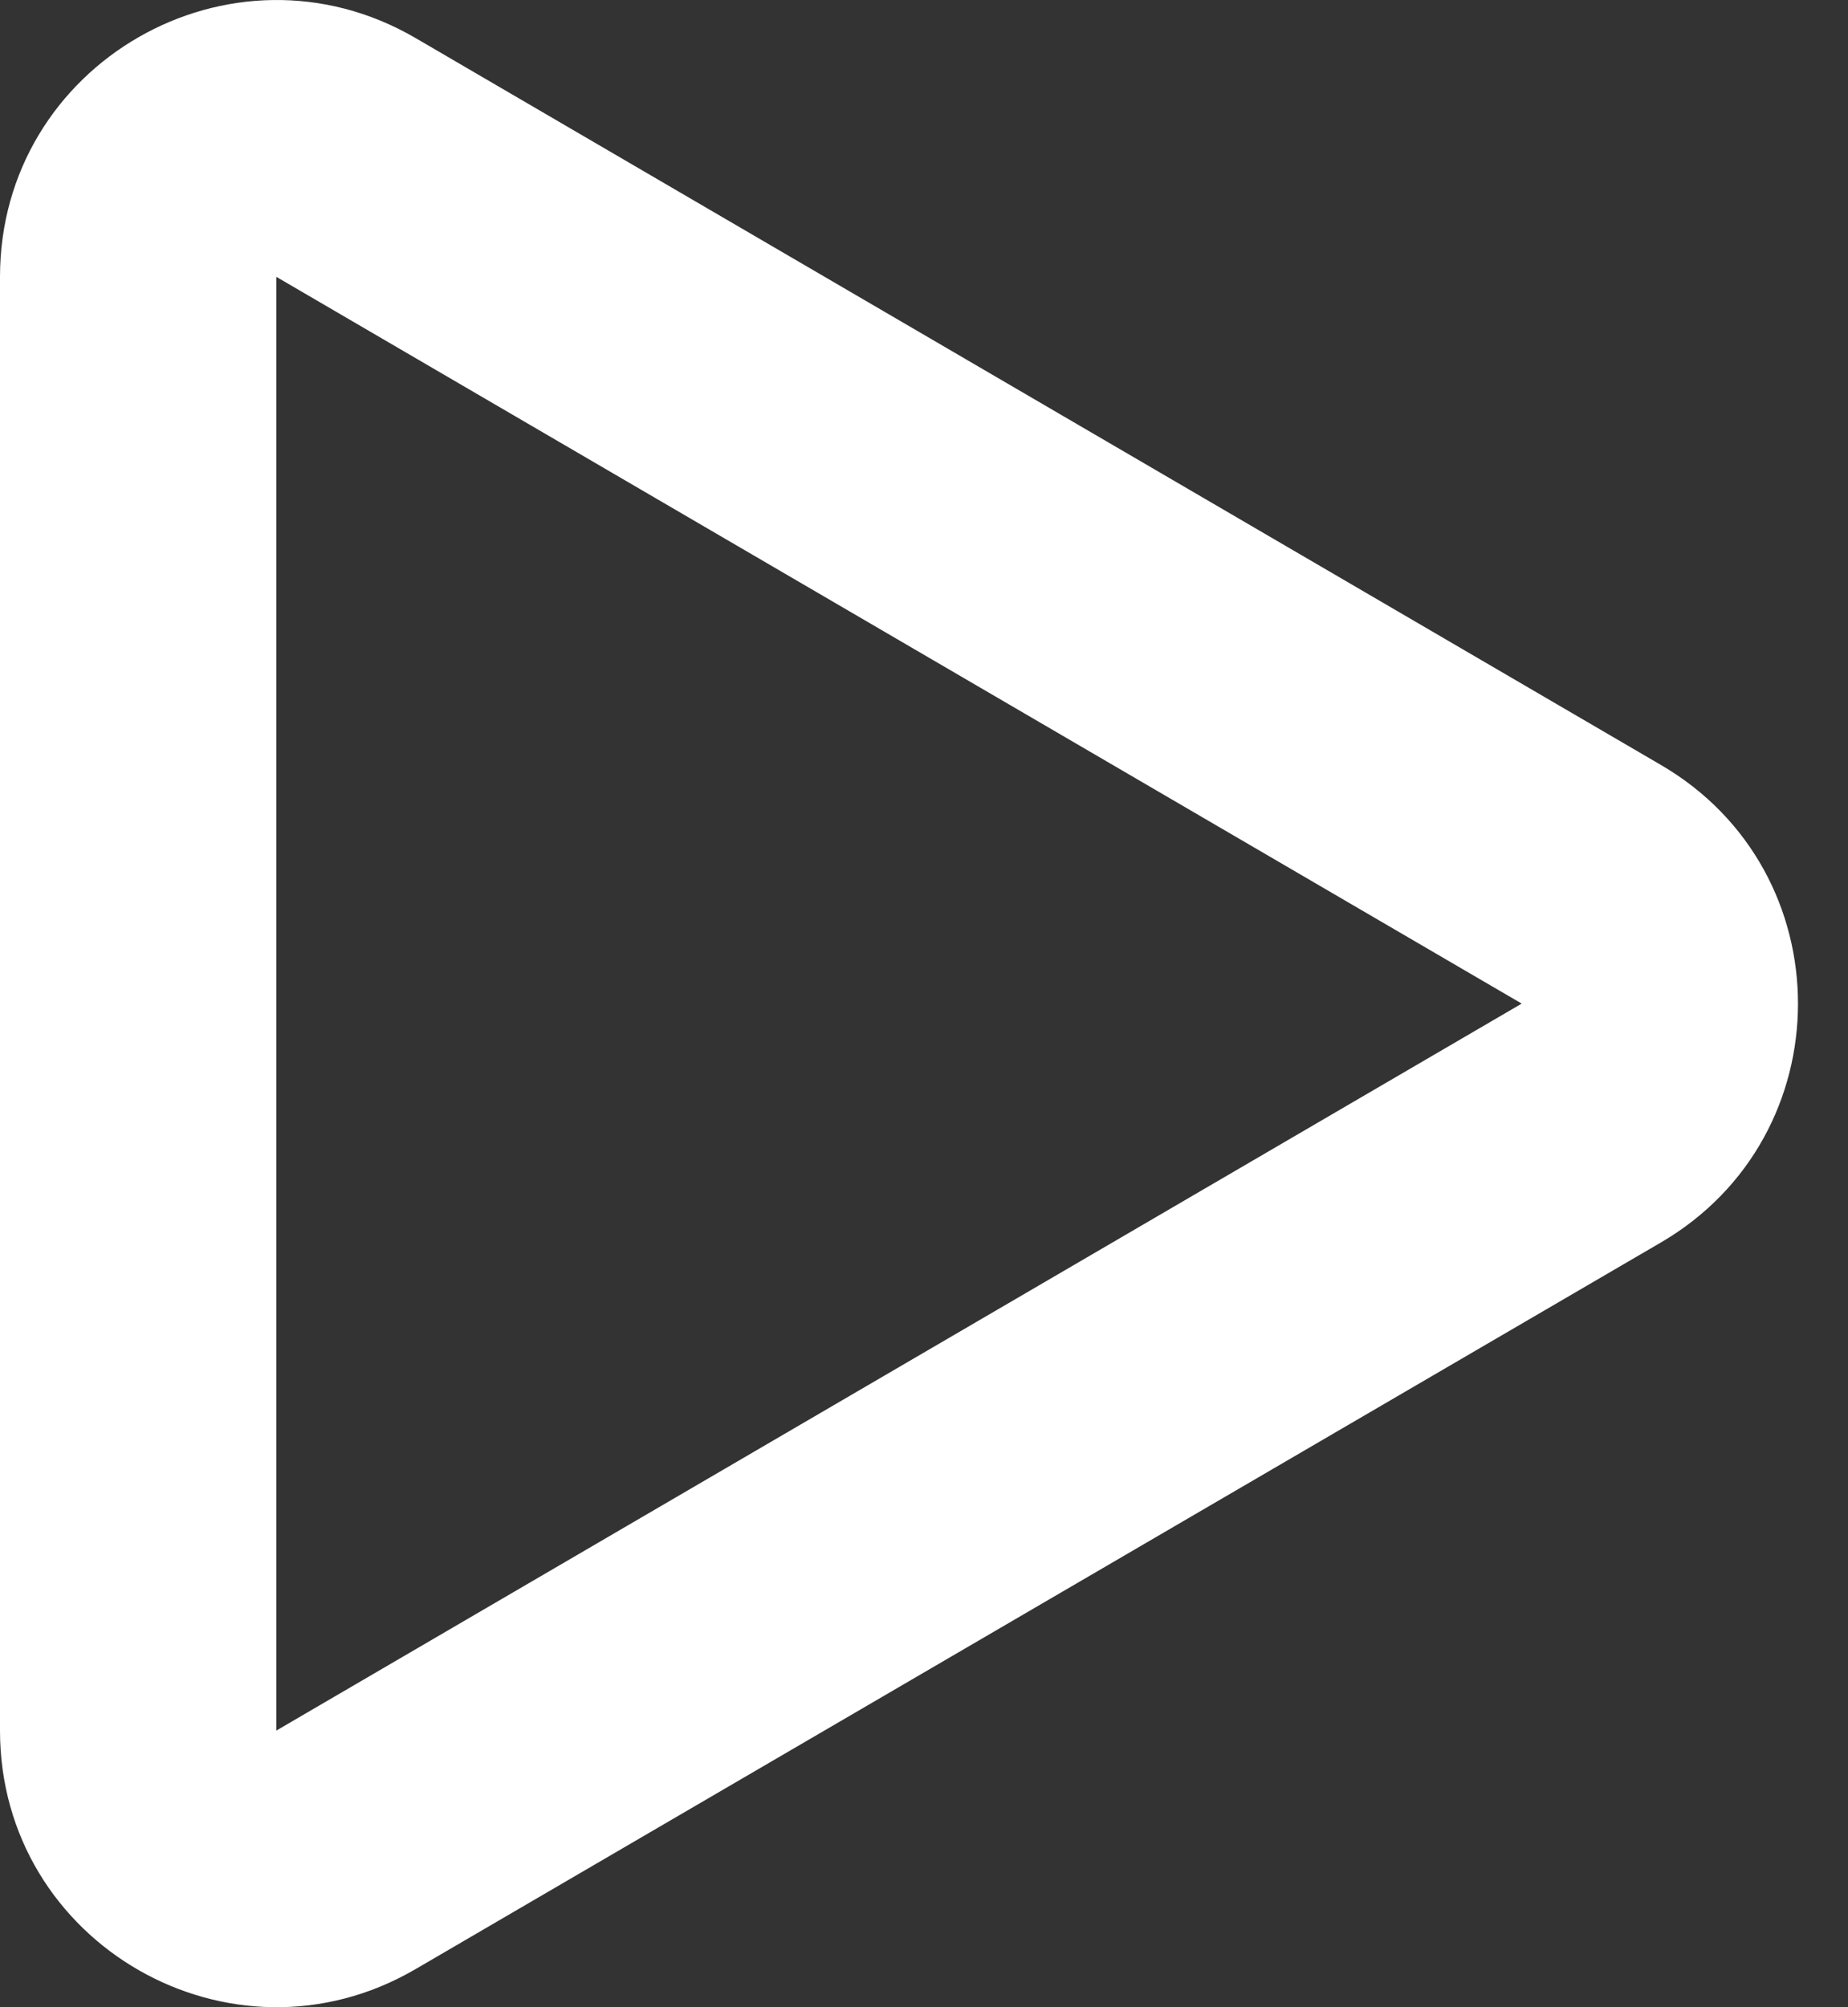 <svg width="35" height="38" viewBox="0 0 35 38" fill="none" xmlns="http://www.w3.org/2000/svg">
<rect x="0" y="0" width="35" height="38" fill="#333333" stroke="none"/>
<path d="M0 5.241C0 1.201 4.38 -1.313 7.87 0.72L31.457 14.482C34.918 16.499 34.918 21.502 31.457 23.522L7.87 37.279C4.38 39.314 0 36.8 0 32.763V5.241ZM28.82 19L5.233 5.241V32.763L28.82 19Z" fill="white"/>
</svg>
